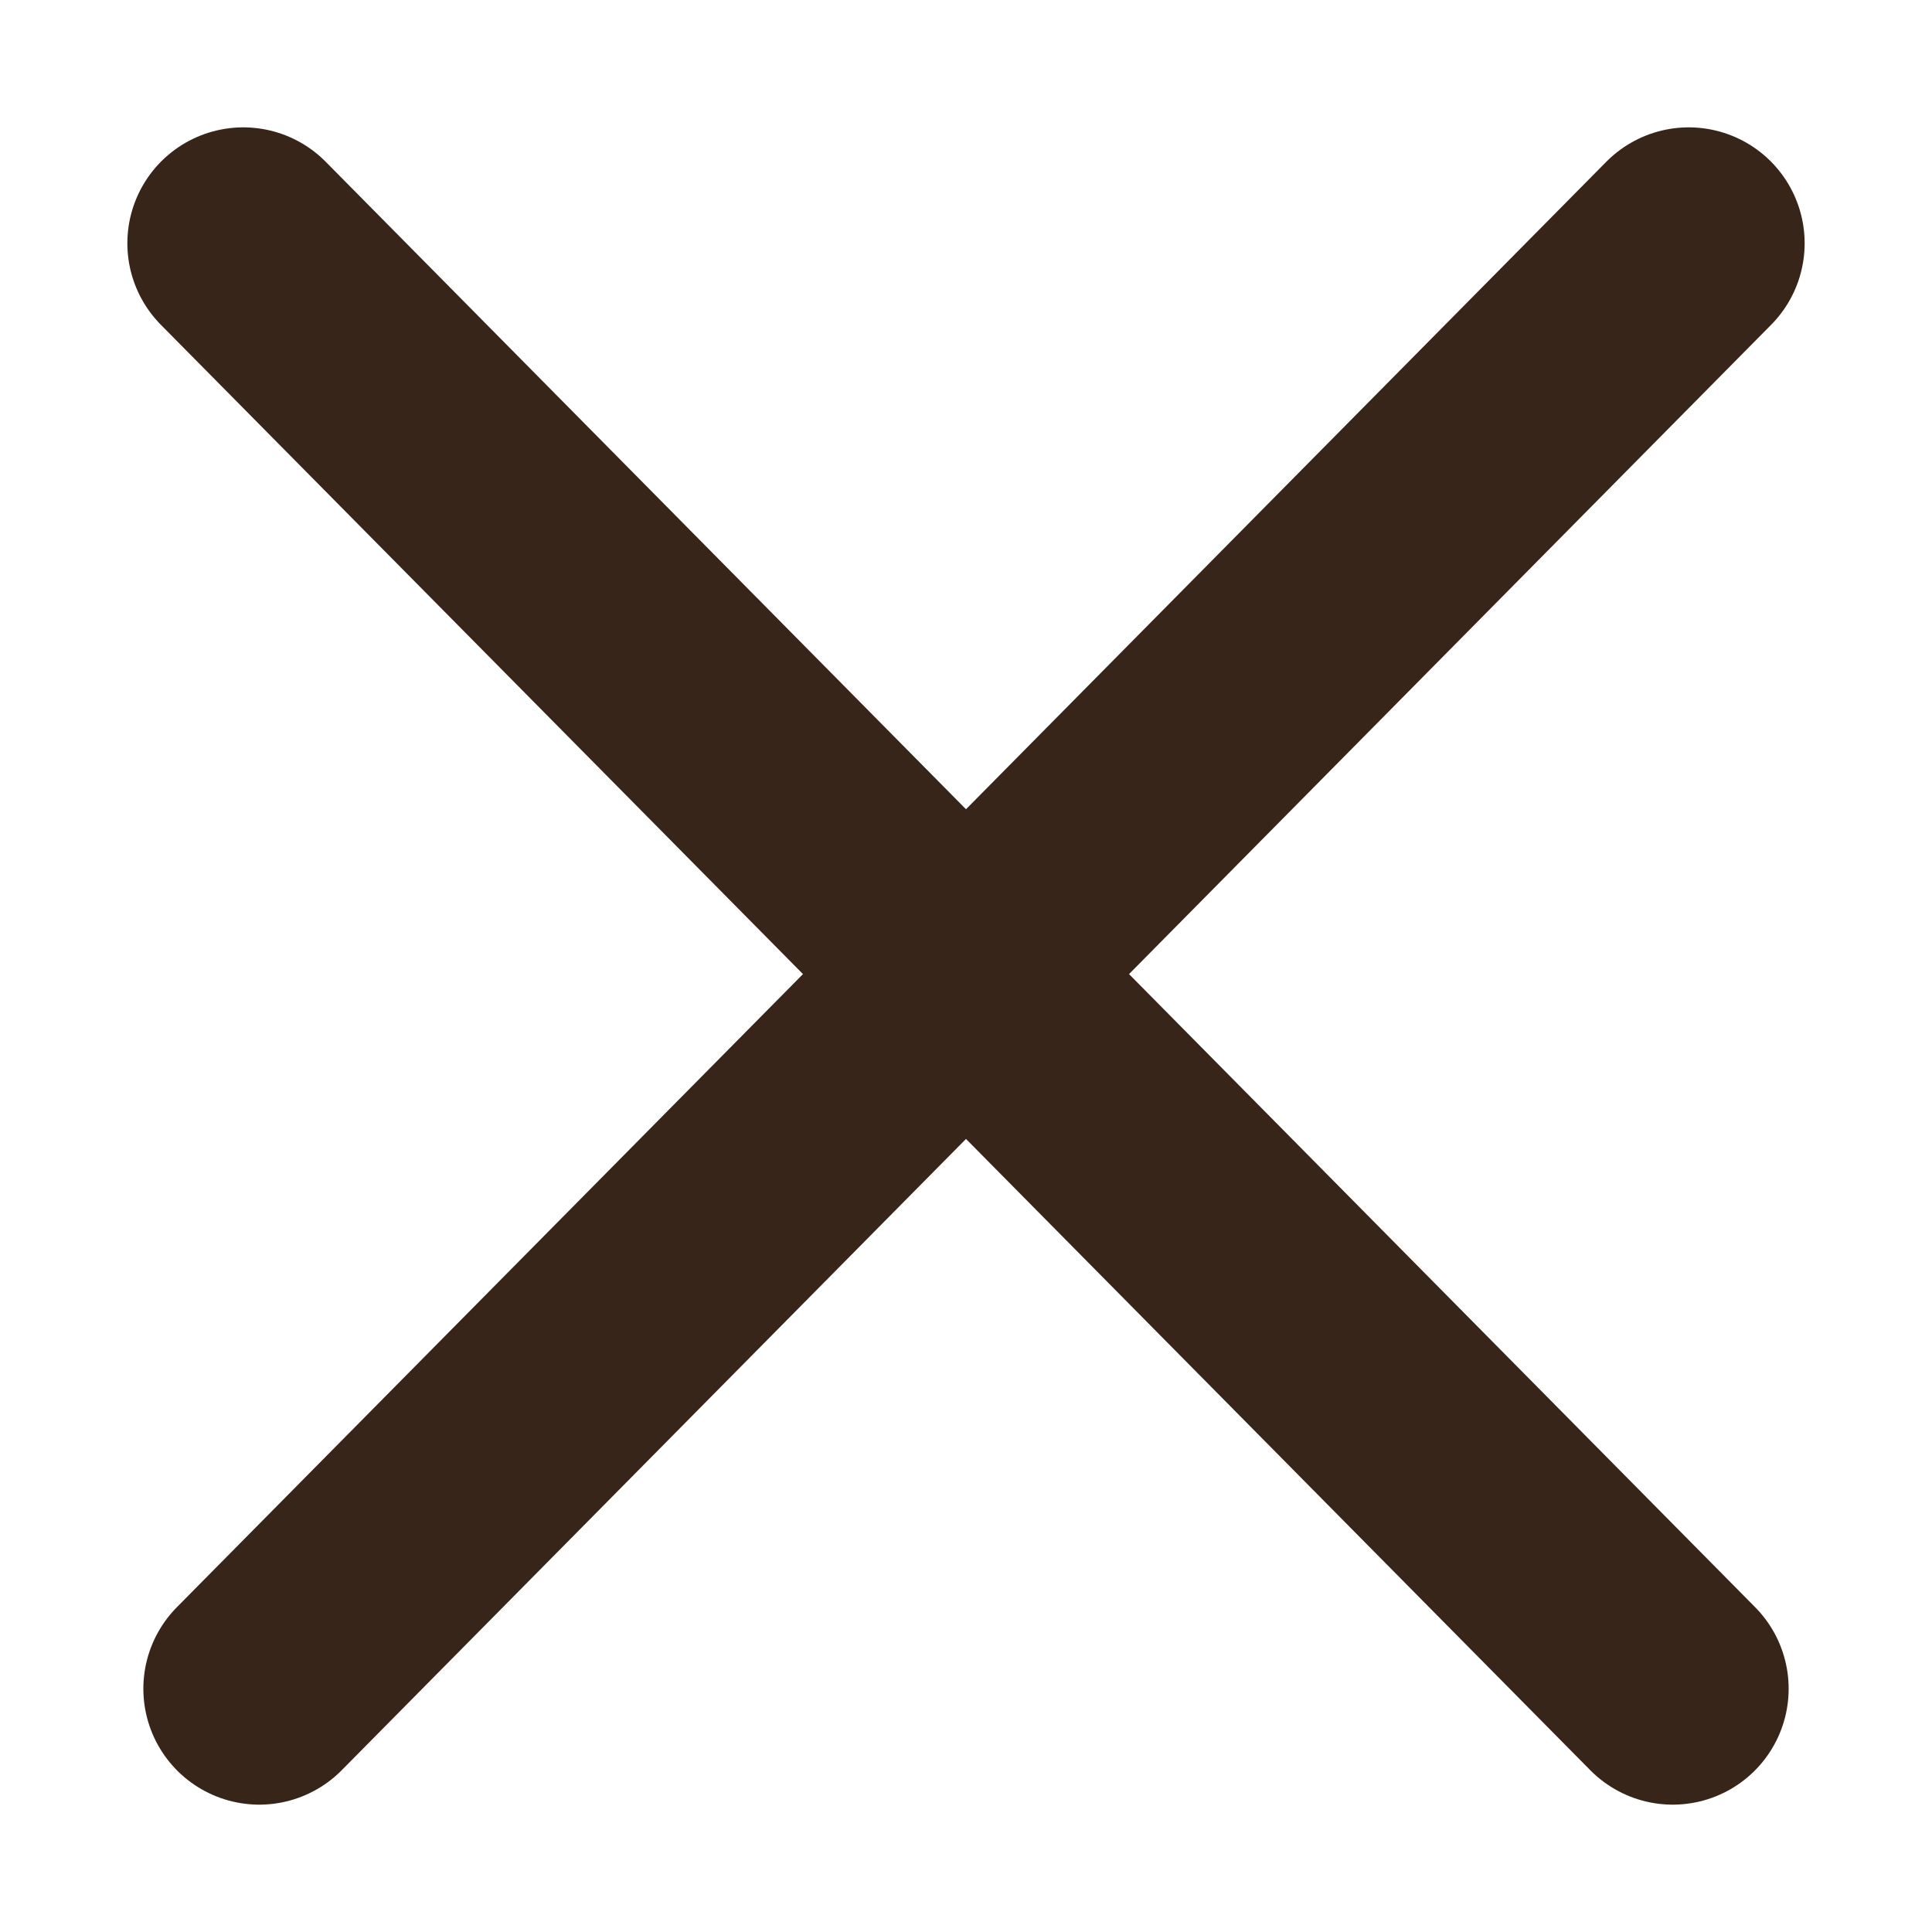 <svg width="25" height="25" viewBox="0 0 25 25" fill="none" xmlns="http://www.w3.org/2000/svg">
<path d="M3.148 3.148L21.645 21.852" stroke="#382519" stroke-width="3" stroke-linecap="round"/>
<path d="M21.852 3.148L3.355 21.852" stroke="#382519" stroke-width="3" stroke-linecap="round"/>
</svg>
